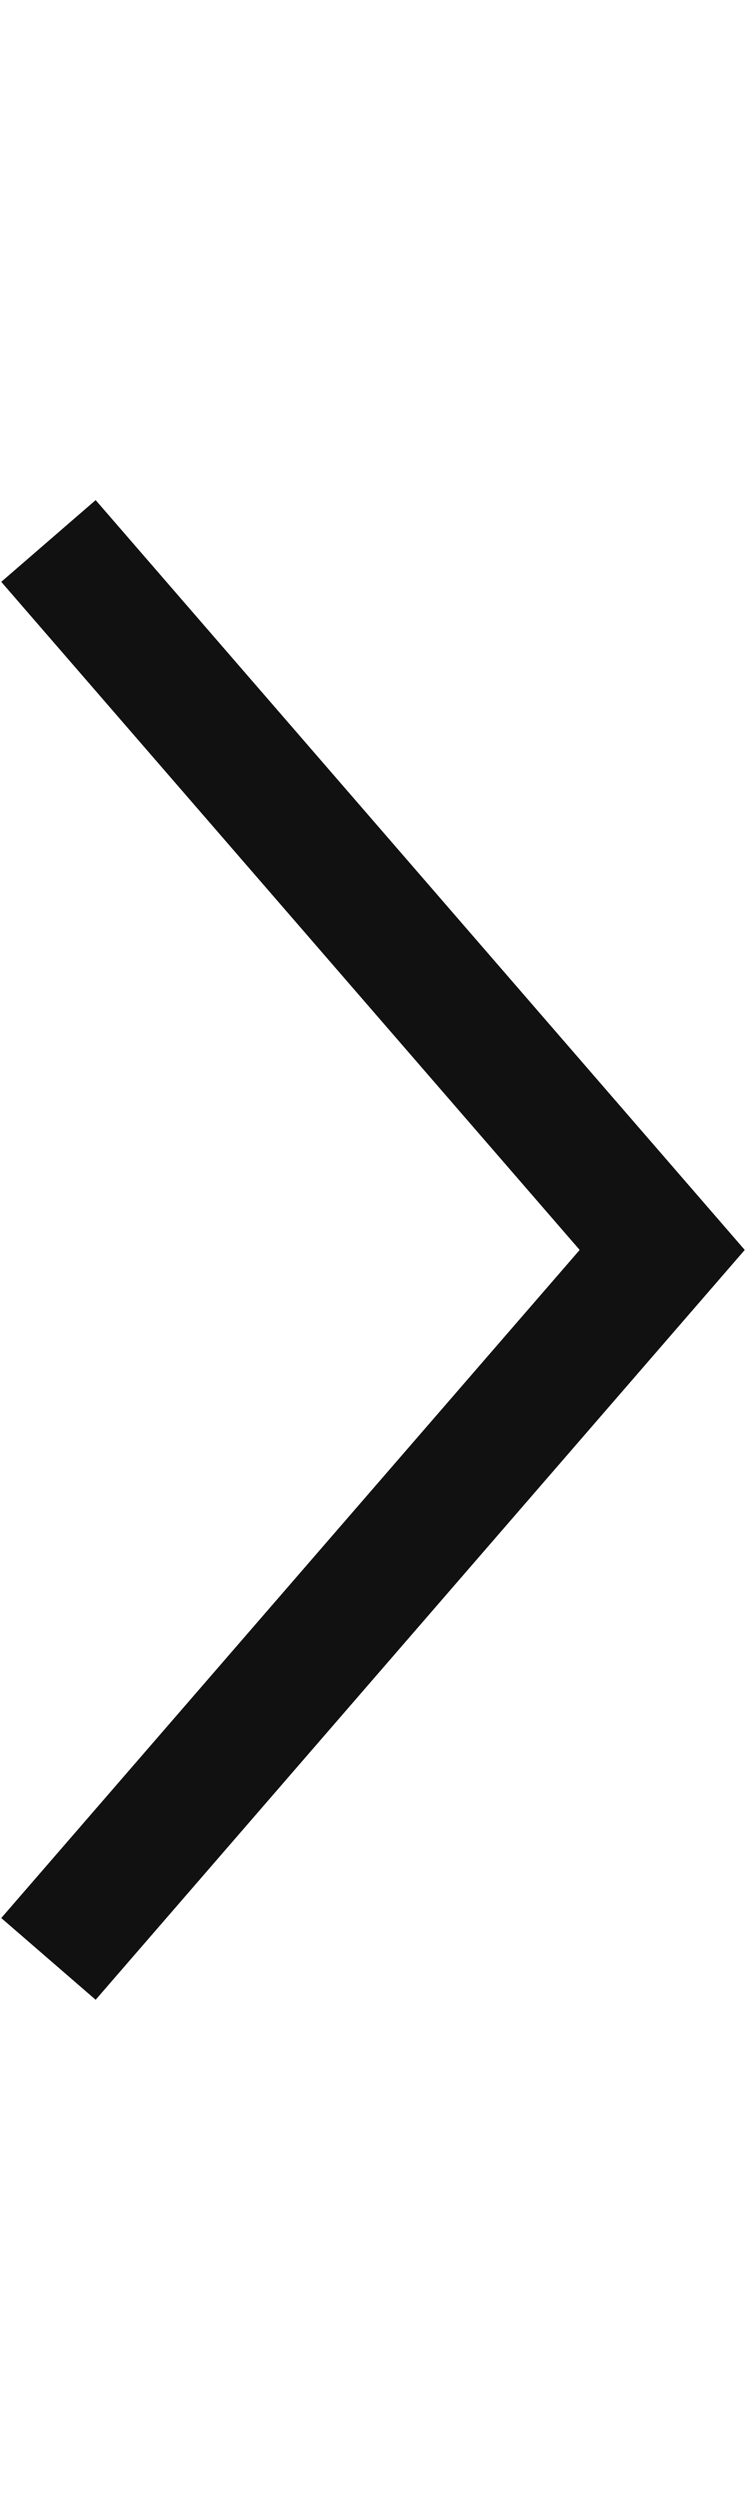 <svg xmlns="http://www.w3.org/2000/svg" viewBox="0 0 5.974 20"><defs><style>.cls-1{fill:#111;}</style></defs><title>arrow-right_1</title><g id="Work_file" data-name="Work file"><g id="Icon_Work_file" data-name="Icon Work file"><g id="uE003-calendar"><polygon class="cls-1" points="0.766 15.999 0.01 15.345 4.642 10 0.01 4.655 0.766 4.001 5.964 10 0.766 15.999"/></g></g></g></svg>